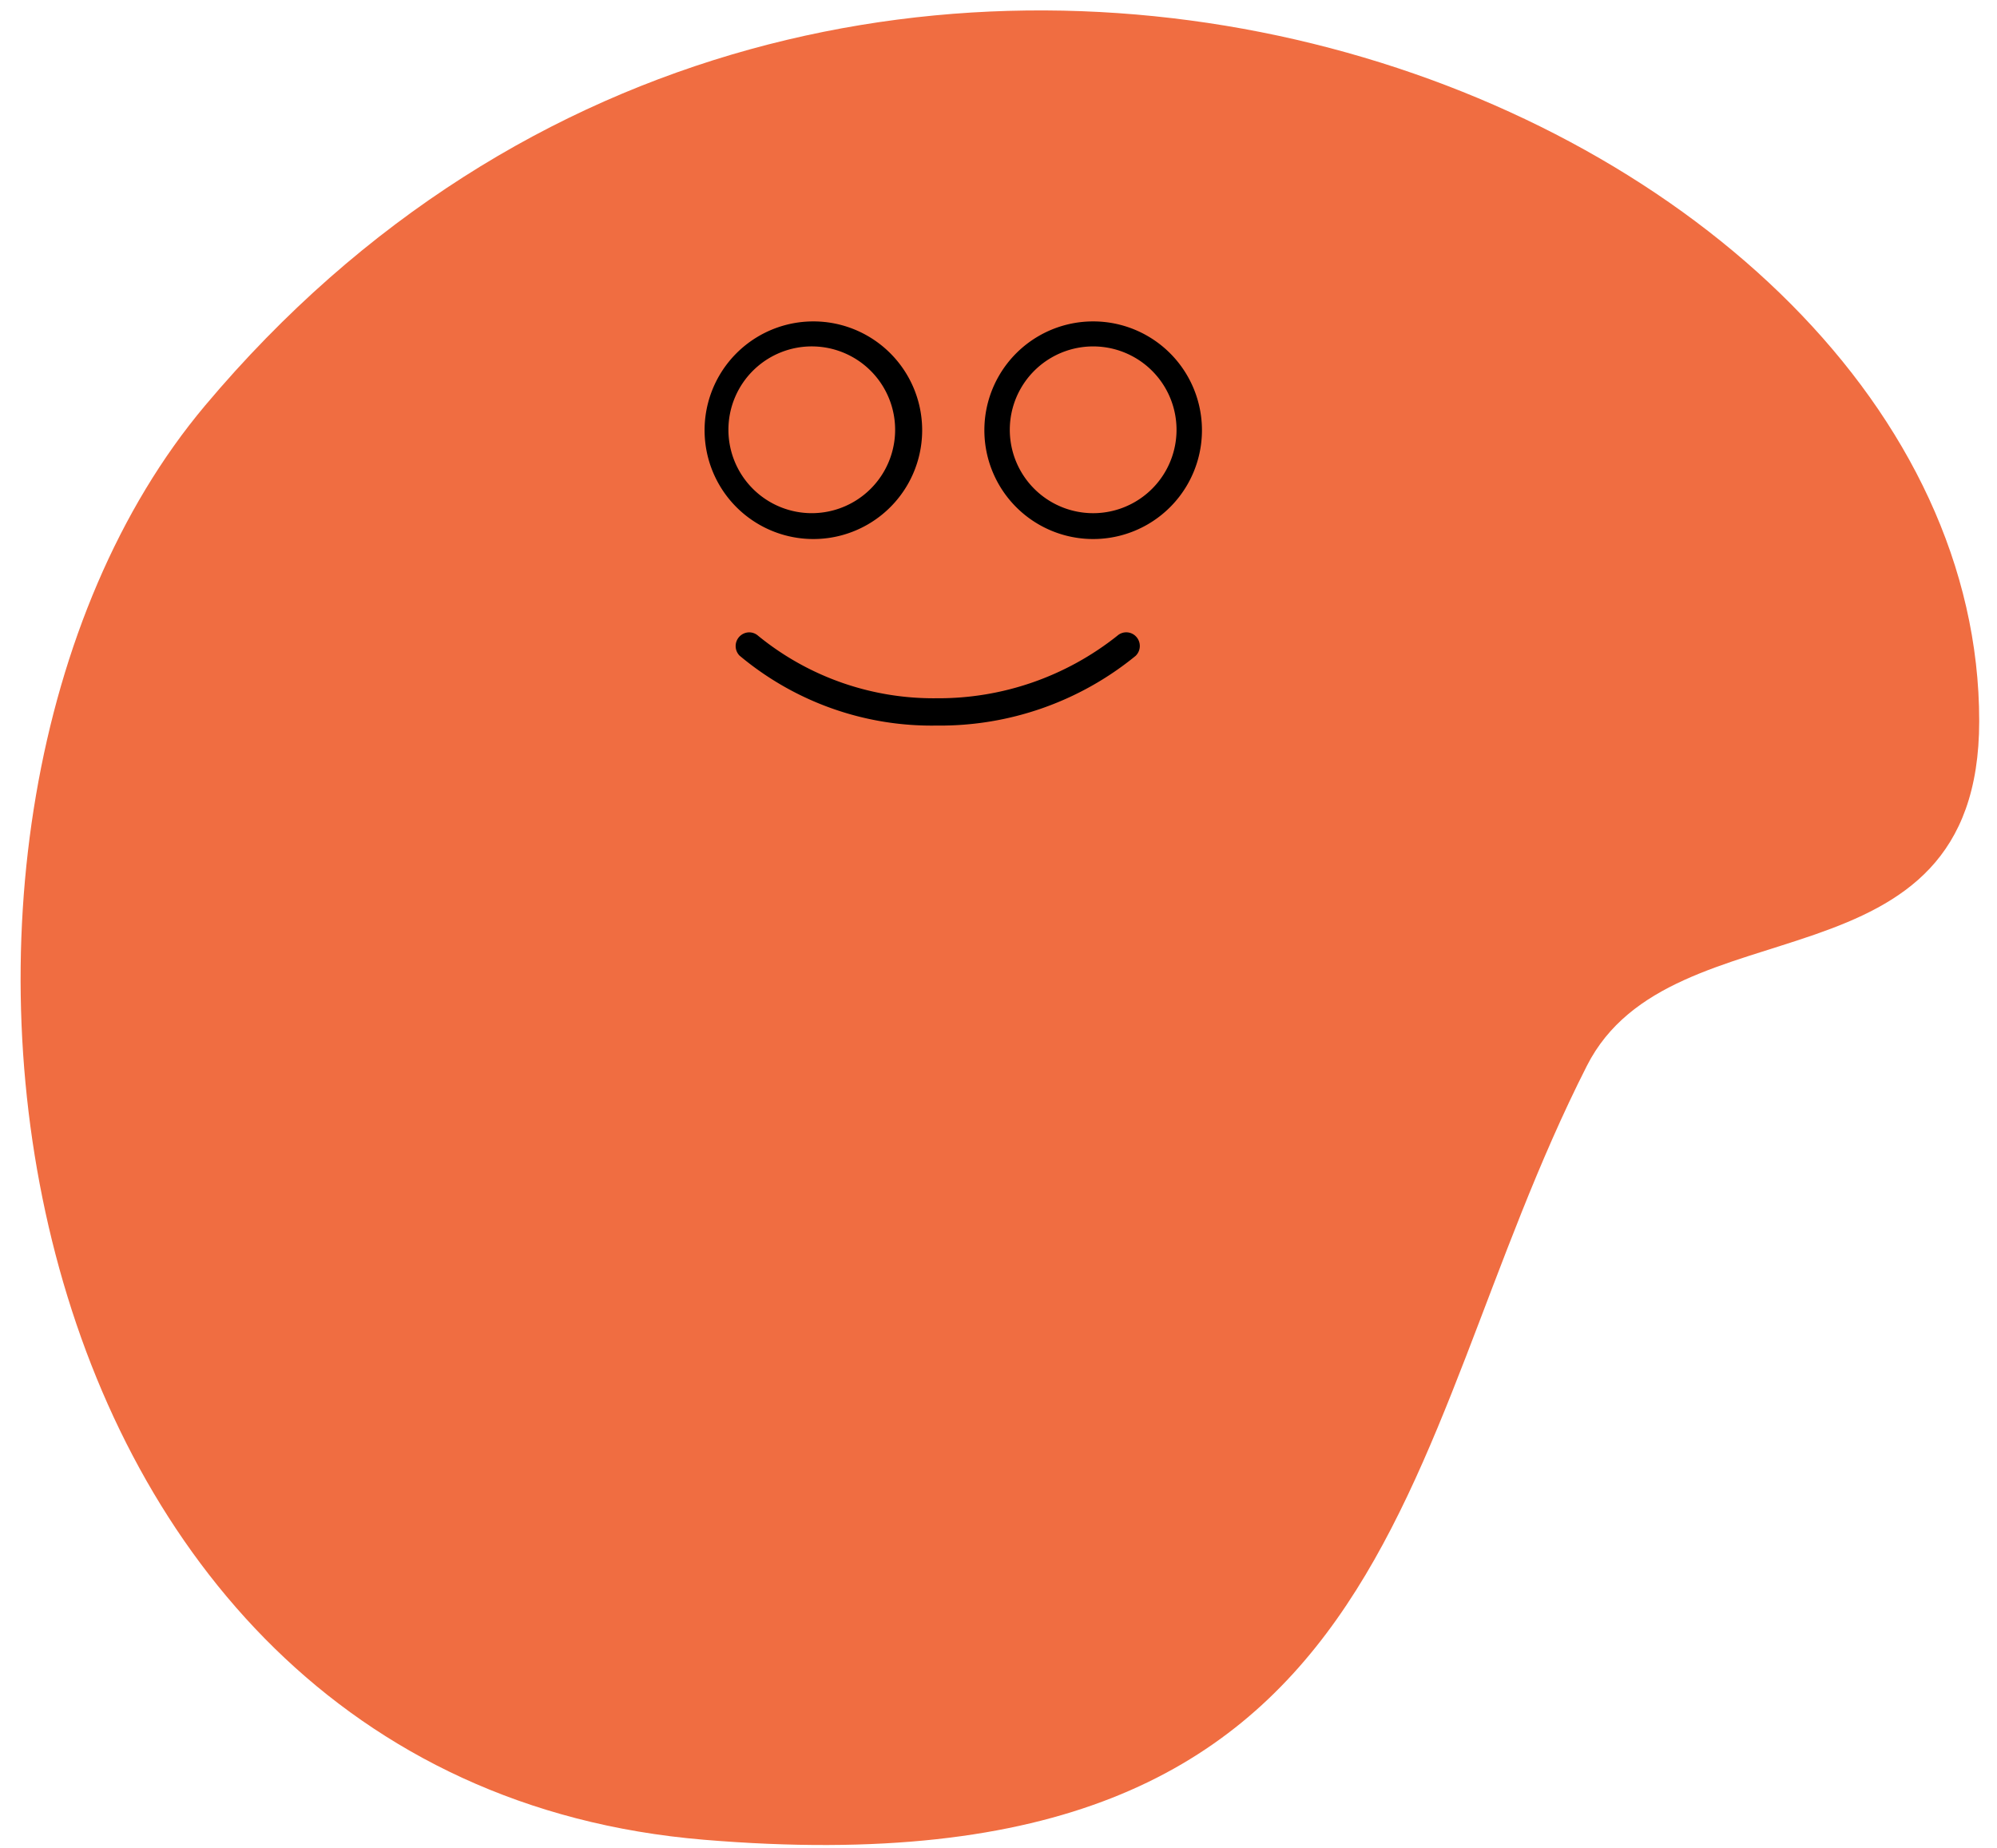 <svg width="67" height="62" fill="none" xmlns="http://www.w3.org/2000/svg" class="css-5hz1ob"><path d="M66.403 24.186c0-20.779-38.249-35.895-59.524-10.58-11.62 13.823-7.328 46.1 16.739 48.106 23.669 1.976 23.056-13.03 29.621-25.958 2.856-5.642 13.164-2.256 13.164-11.567z" fill="#F06D41"></path><path d="M31.422 24.338c-2.41.04-4.755-.793-6.611-2.347a.46.46 0 01.3-.779.45.45 0 01.32.11 9.304 9.304 0 005.99 2.1c2.2.016 4.34-.724 6.069-2.1a.45.45 0 01.633.039.46.46 0 01-.024.64 10.366 10.366 0 01-6.677 2.337zM27.289 18.081a3.65 3.65 0 110-7.3 3.65 3.65 0 010 7.3zm0-6.461a2.797 2.797 0 10-.001 5.593 2.797 2.797 0 000-5.593zM36.676 18.081a3.65 3.65 0 110-7.3 3.65 3.65 0 010 7.3zm0-6.461a2.797 2.797 0 100 5.594 2.797 2.797 0 000-5.594z" fill="#000"></path></svg>